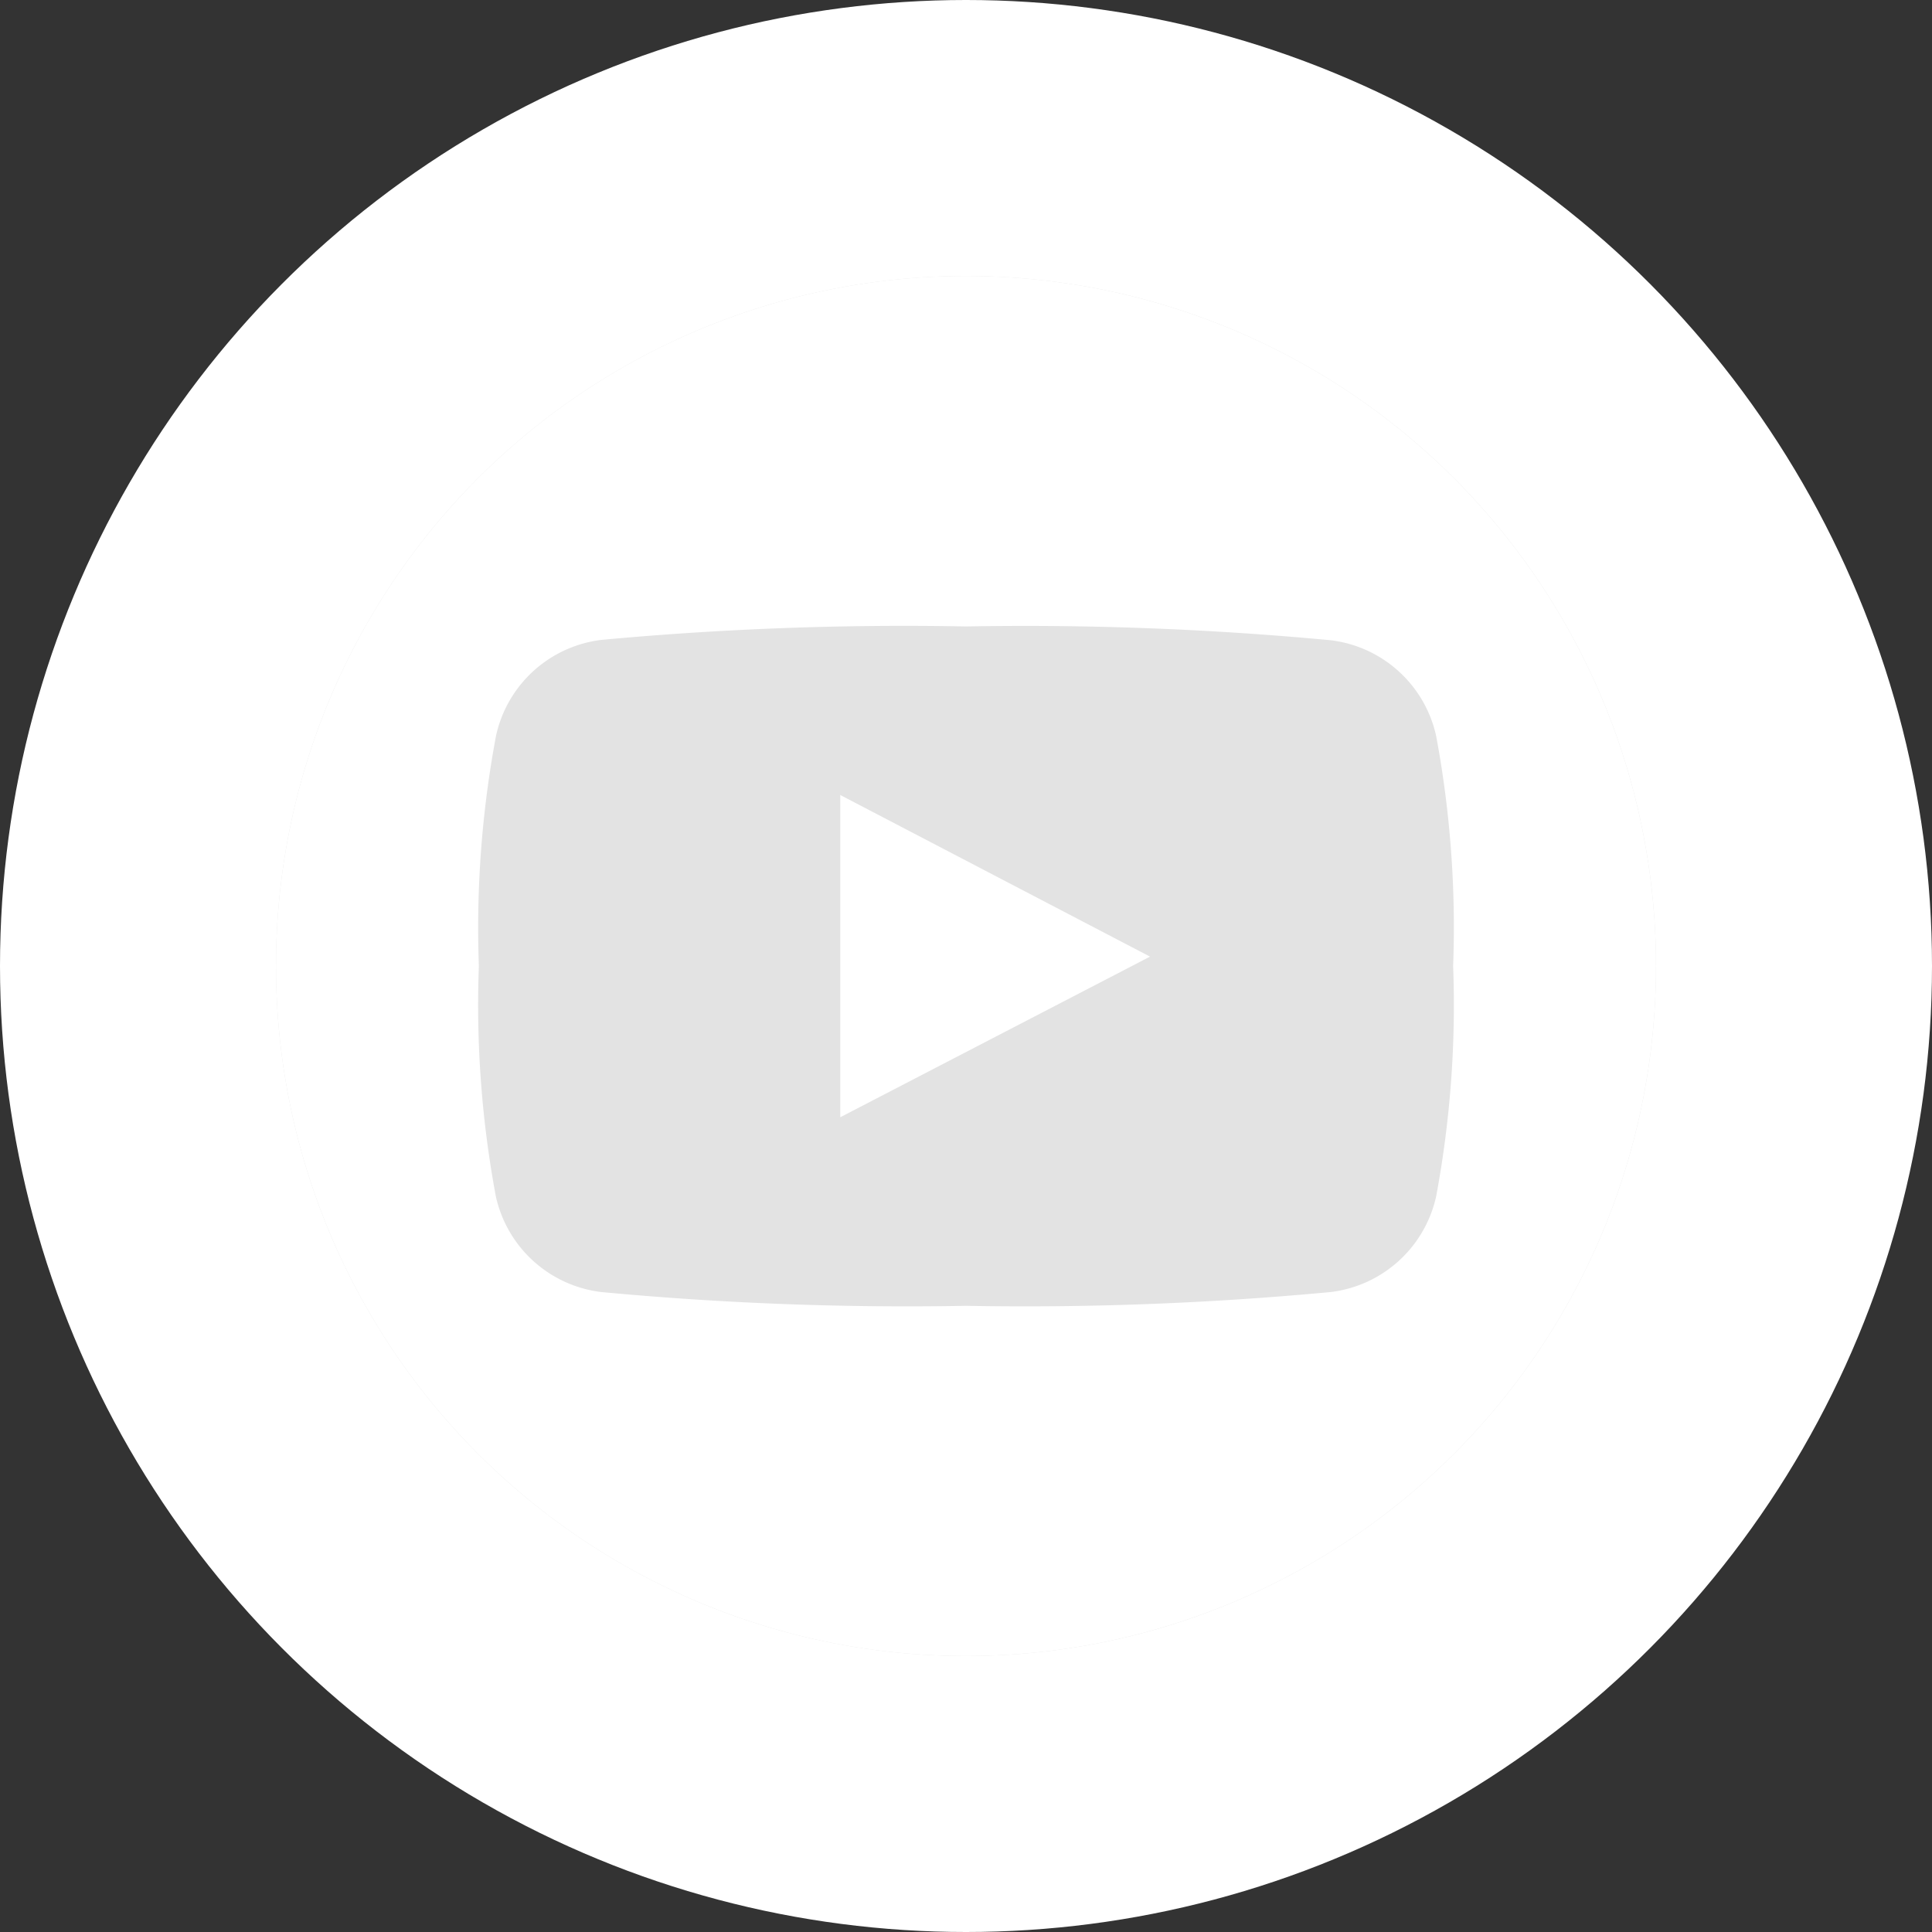<svg id="logo-youtube" xmlns="http://www.w3.org/2000/svg" width="28" height="28" viewBox="0 0 28 28">
  <rect x="0" y="0" width="28" height="28" fill="#333333" stroke="none"/>
  <circle id="Ellipse_white" data-name="Ellipse white" cx="14" cy="14" r="14" fill="#fff"/>
  <circle id="Ellipse_grey" data-name="Ellipse grey" cx="10" cy="10" r="10" transform="translate(4 4)" fill="#e3e3e3"/>
  <g id="Group_101" data-name="Group 101" transform="translate(4 4)">
    <path id="Path_1300" data-name="Path 1300" d="M39.969,41.434l4.489-2.328-4.489-2.342Z" transform="translate(-31.791 -29.242)" fill="#fff"/>
    <path id="Path_1301" data-name="Path 1301" d="M10,0A10,10,0,1,0,20,10,10,10,0,0,0,10,0Zm6.814,13.338a1.784,1.784,0,0,1-1.527,1.387,47.355,47.355,0,0,1-5.287.2,47.373,47.373,0,0,1-5.288-.2,1.783,1.783,0,0,1-1.526-1.387A15.117,15.117,0,0,1,2.94,10a15.116,15.116,0,0,1,.249-3.338A1.783,1.783,0,0,1,4.714,5.274,47.422,47.422,0,0,1,10,5.079a47.4,47.4,0,0,1,5.287.2,1.784,1.784,0,0,1,1.527,1.388A15.115,15.115,0,0,1,17.06,10,15.116,15.116,0,0,1,16.814,13.338Z" fill="#fff"/>
  </g>
</svg>
